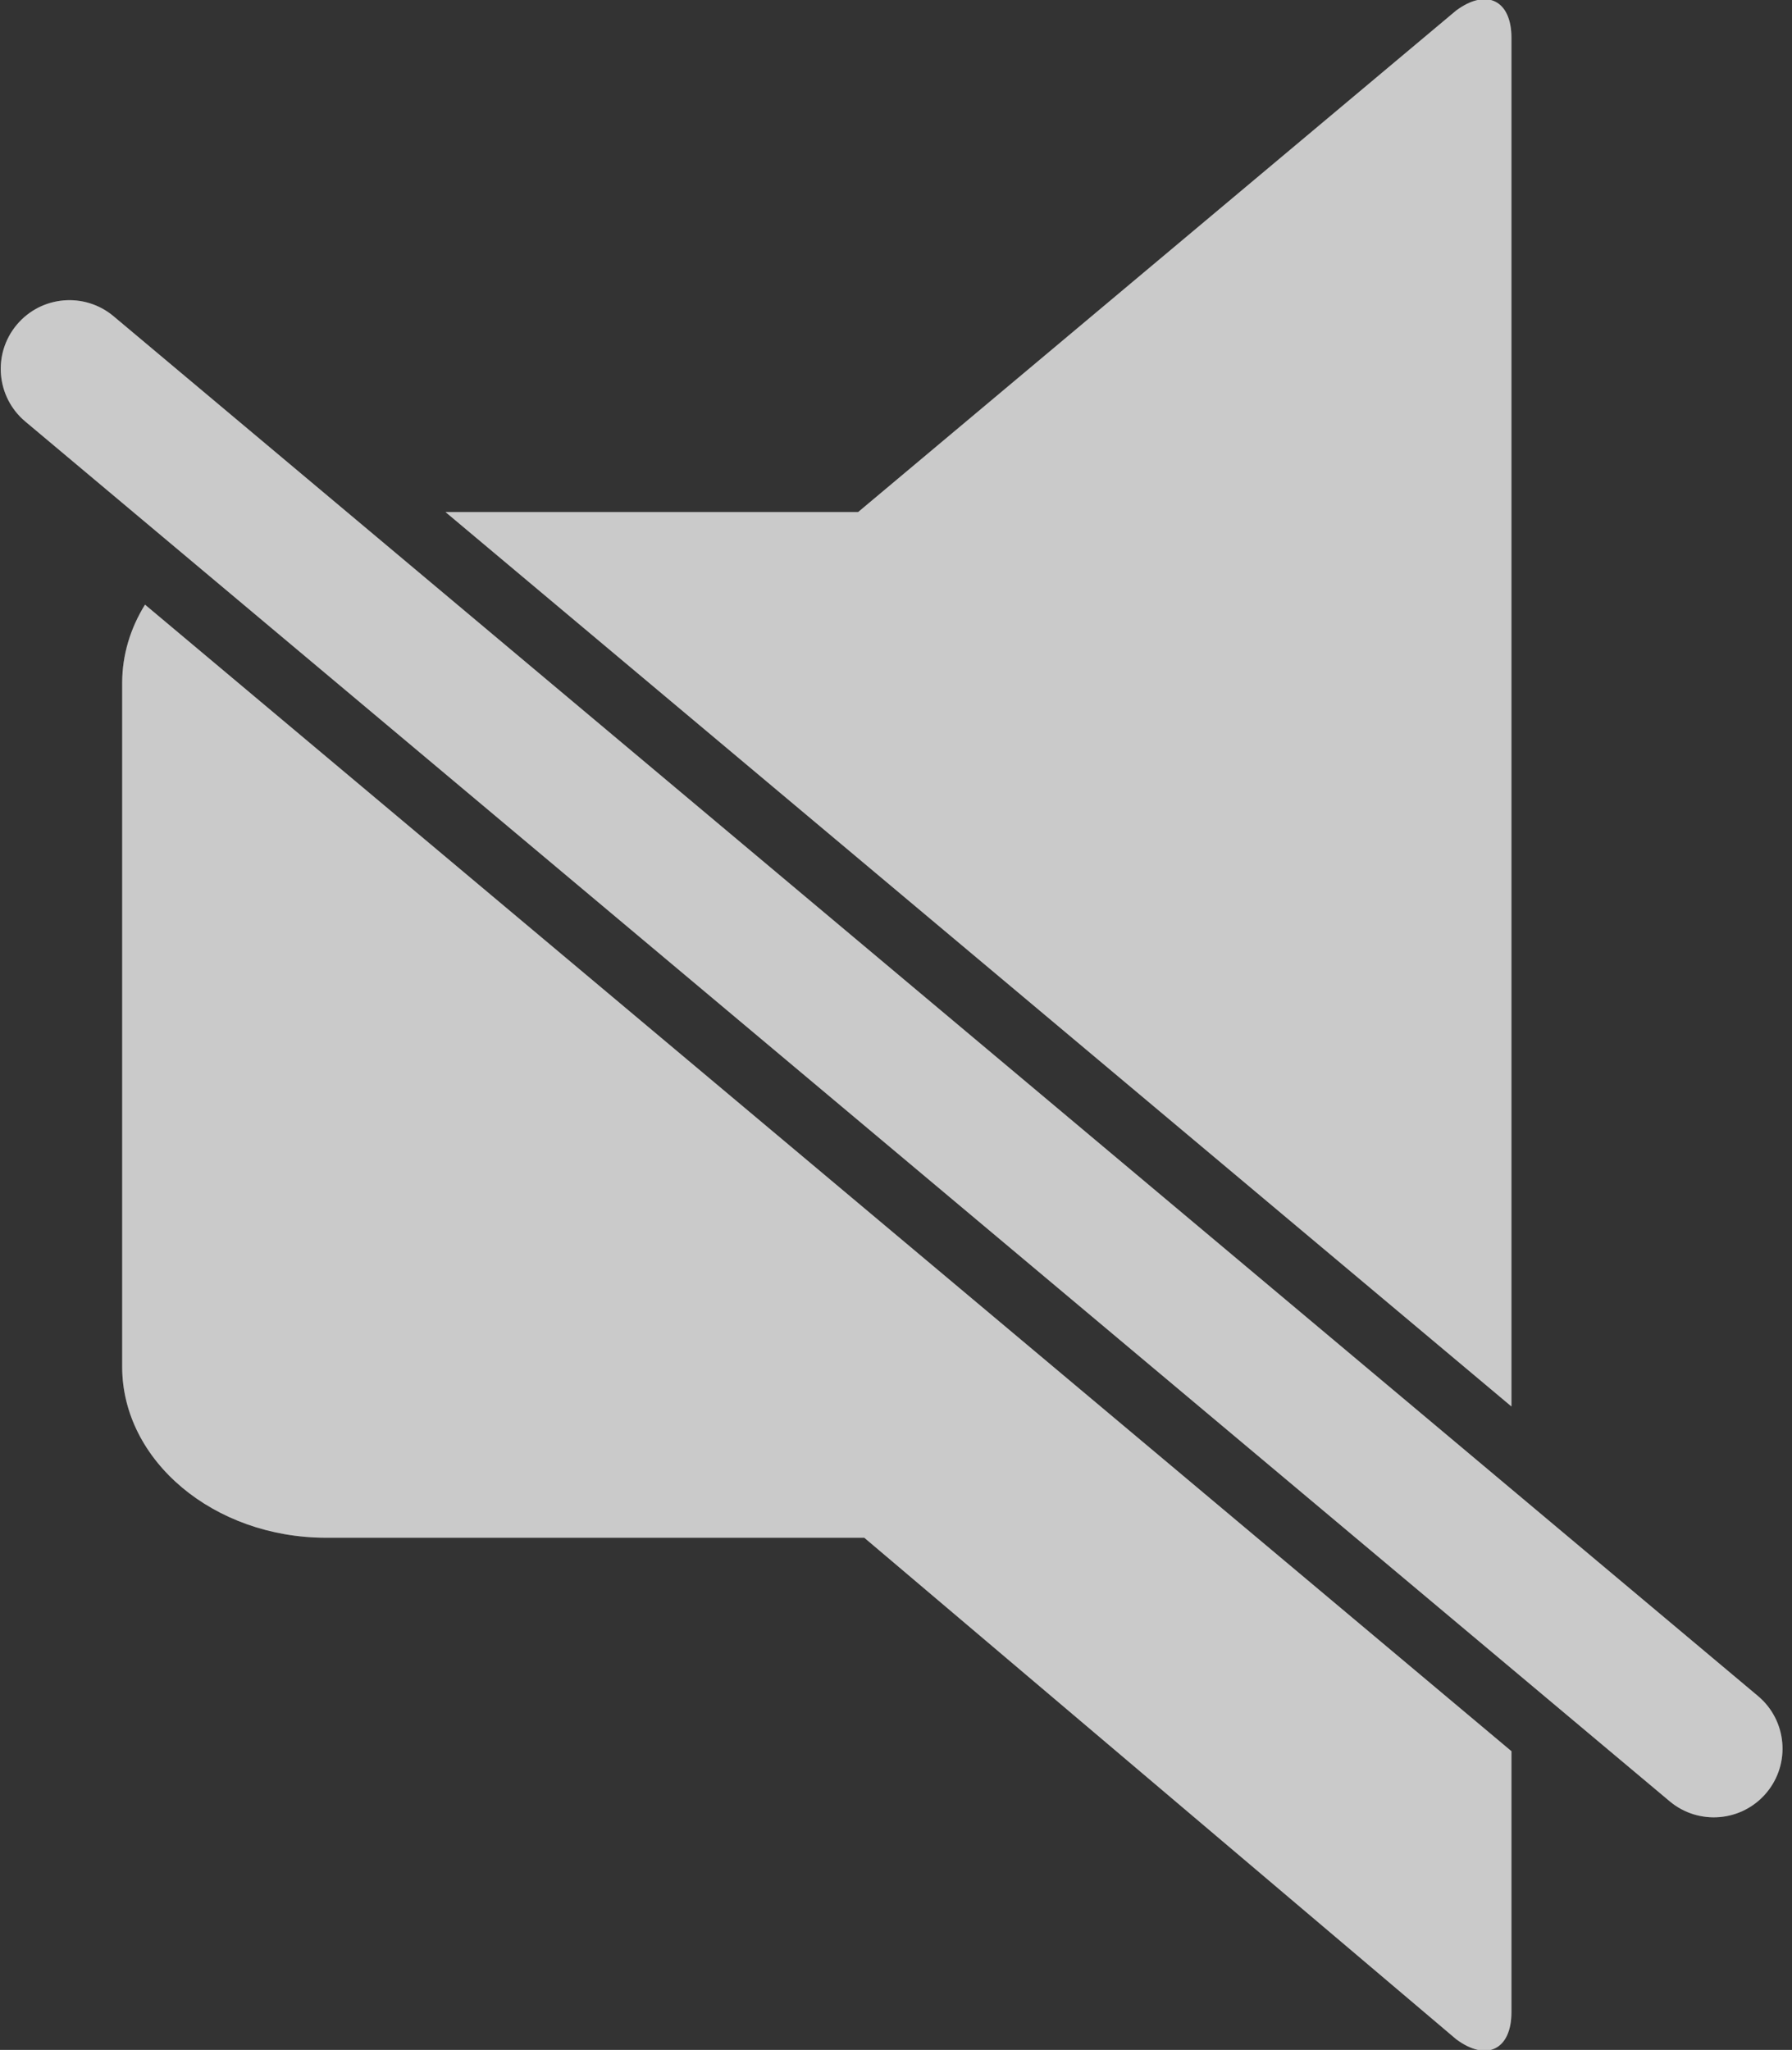 <?xml version="1.0" encoding="UTF-8"?>
<svg width="132px" height="151px" viewBox="0 0 132 151" version="1.1" xmlns="http://www.w3.org/2000/svg" xmlns:xlink="http://www.w3.org/1999/xlink">
    <rect x="0" y="0" width="132" height="151" fill="#333333" stroke="none"/>
    <!-- Generator: Sketch 50.2 (55047) - http://www.bohemiancoding.com/sketch -->
    <title>speaker-off</title>
    <desc>Created with Sketch.</desc>
    <defs>
        <path d="M111.334,128.998 L111.334,148.215 C111.334,150.985 109.505,151.879 107.266,150.217 L63.664,113.274 L24.018,113.274 C15.758,113.274 9,107.607 9,100.681 L9,50.312 C9,48.235 9.608,46.272 10.681,44.54 L111.334,128.998 Z M111.334,103.604 L32.816,37.72 L63.209,37.72 L107.266,0.771 C109.505,-0.879 111.334,0.015 111.334,2.786 L111.334,103.604 Z M1.238,23.92 C3.035,21.779 6.226,21.499 8.367,23.296 L129.494,124.933 C131.635,126.729 131.914,129.921 130.117,132.062 C128.321,134.203 125.129,134.482 122.988,132.686 L1.862,31.049 C-0.279,29.252 -0.558,26.061 1.238,23.92 Z" id="path-1"></path>
    </defs>
    <g id="Page-1" stroke="none" stroke-width="1" fill="none" fill-rule="evenodd">
        <g id="speaker-off" fill="#FFFFFF">
            <use fill-opacity="0.35" xlink:href="#path-1"></use>
            <use fill-opacity="0.6" style="mix-blend-mode: overlay;" xlink:href="#path-1"></use>
        </g>
    </g>
</svg>